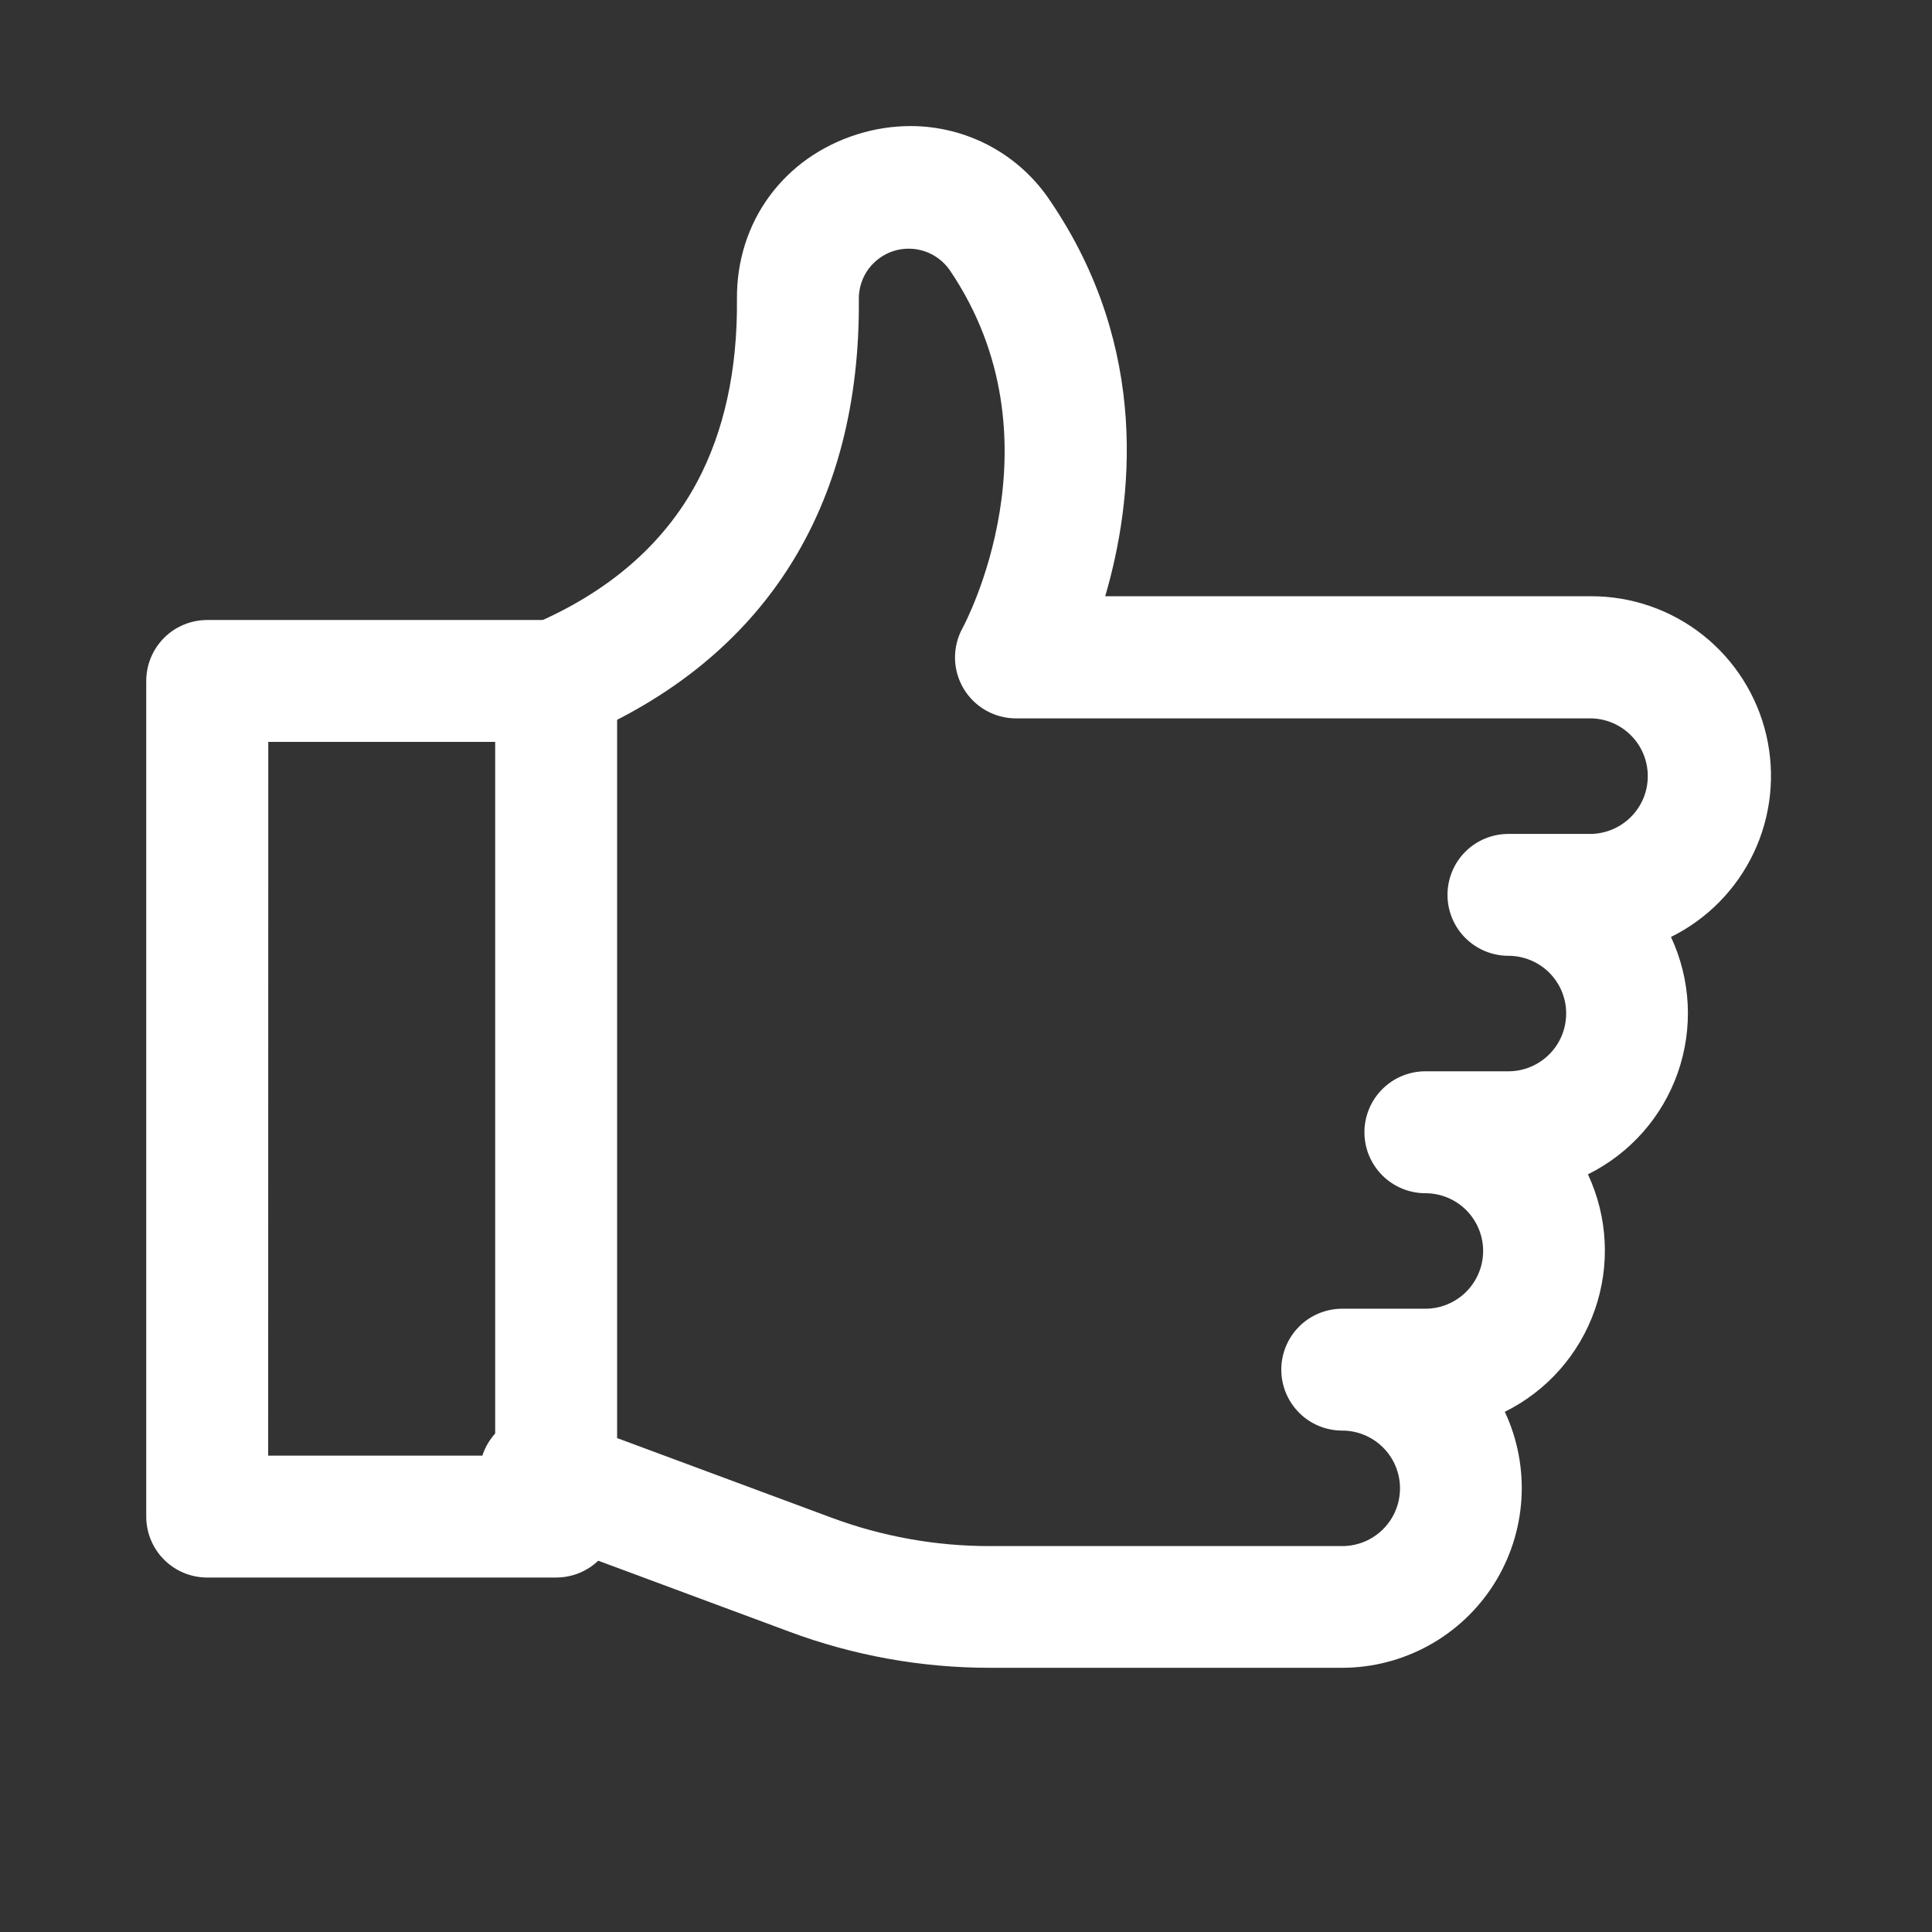 <svg width="36" height="36" viewBox="0 0 36 36" fill="none" xmlns="http://www.w3.org/2000/svg">
<rect x="0" y="0" width="36" height="36" fill="#333333" stroke="none"/>
<path d="M16.972 2.349C16.636 2.349 16.301 2.4 15.98 2.501C14.6 2.932 13.718 4.139 13.732 5.577C13.744 6.89 13.493 8.038 12.988 8.984C12.367 10.145 11.335 11.038 9.917 11.64C9.779 11.699 9.655 11.784 9.55 11.89C9.445 11.996 9.362 12.123 9.306 12.261C9.25 12.4 9.221 12.548 9.222 12.697C9.224 12.847 9.254 12.995 9.312 13.132C9.371 13.27 9.456 13.395 9.562 13.5C9.669 13.605 9.795 13.688 9.933 13.744C10.072 13.8 10.22 13.828 10.37 13.827C10.519 13.826 10.667 13.795 10.805 13.737C14.242 12.279 16.04 9.451 16.003 5.559C16.004 5.362 16.067 5.17 16.184 5.011C16.302 4.853 16.466 4.735 16.654 4.676C16.843 4.617 17.045 4.62 17.232 4.683C17.419 4.747 17.58 4.868 17.694 5.029C19.84 8.188 17.956 11.665 17.938 11.699C17.842 11.872 17.793 12.067 17.795 12.265C17.798 12.463 17.852 12.656 17.952 12.826C18.053 12.997 18.196 13.138 18.367 13.236C18.539 13.334 18.733 13.386 18.931 13.386H29.656C29.937 13.393 30.203 13.51 30.399 13.711C30.595 13.912 30.704 14.181 30.704 14.462C30.704 14.743 30.595 15.012 30.399 15.213C30.203 15.414 29.937 15.531 29.656 15.539H28.108C27.806 15.539 27.517 15.658 27.304 15.871C27.091 16.084 26.972 16.373 26.972 16.674C26.972 16.976 27.091 17.264 27.304 17.477C27.517 17.69 27.806 17.81 28.108 17.81C28.249 17.81 28.389 17.838 28.519 17.892C28.65 17.946 28.769 18.025 28.869 18.125C28.968 18.225 29.048 18.344 29.102 18.474C29.156 18.605 29.184 18.745 29.183 18.886C29.183 19.171 29.07 19.445 28.868 19.646C28.666 19.848 28.393 19.962 28.108 19.962H26.56C26.259 19.962 25.97 20.082 25.757 20.295C25.544 20.508 25.424 20.797 25.424 21.098C25.424 21.399 25.544 21.688 25.757 21.901C25.97 22.114 26.259 22.234 26.56 22.234C26.845 22.234 27.119 22.347 27.321 22.549C27.522 22.751 27.636 23.024 27.636 23.31C27.636 23.595 27.522 23.869 27.321 24.07C27.119 24.272 26.845 24.386 26.56 24.386H25.011C24.71 24.386 24.421 24.505 24.208 24.718C23.995 24.931 23.875 25.22 23.875 25.521C23.875 25.823 23.995 26.112 24.208 26.325C24.421 26.538 24.71 26.657 25.011 26.657C25.297 26.657 25.57 26.771 25.772 26.973C25.974 27.174 26.087 27.448 26.087 27.733C26.087 28.019 25.974 28.292 25.772 28.494C25.57 28.696 25.297 28.809 25.011 28.809H18.45C17.44 28.811 16.438 28.631 15.492 28.279L10.38 26.381C10.106 26.303 9.812 26.331 9.557 26.46C9.302 26.589 9.105 26.809 9.005 27.076C8.905 27.344 8.91 27.639 9.018 27.904C9.127 28.168 9.33 28.382 9.589 28.503L14.7 30.401C15.9 30.849 17.17 31.078 18.45 31.077H25.011C25.575 31.076 26.128 30.933 26.622 30.661C27.115 30.39 27.532 29.998 27.834 29.523C28.136 29.047 28.313 28.503 28.349 27.941C28.385 27.379 28.279 26.817 28.04 26.307C28.825 25.918 29.427 25.237 29.716 24.41C30.006 23.583 29.96 22.676 29.589 21.882C30.373 21.493 30.975 20.813 31.264 19.986C31.553 19.159 31.507 18.252 31.136 17.459C31.814 17.124 32.357 16.57 32.68 15.887C33.002 15.204 33.084 14.432 32.912 13.696C32.74 12.961 32.325 12.305 31.733 11.835C31.142 11.366 30.408 11.11 29.653 11.11H20.594C21.106 9.36 21.444 6.503 19.573 3.749C19.289 3.319 18.902 2.966 18.449 2.722C17.995 2.478 17.487 2.35 16.972 2.349Z" fill="white"/>
<path d="M10.363 11.553H3.861C3.56 11.553 3.271 11.672 3.058 11.885C2.845 12.098 2.725 12.387 2.725 12.688V28.26C2.725 28.561 2.845 28.85 3.058 29.063C3.271 29.276 3.56 29.395 3.861 29.395H10.363C10.664 29.395 10.953 29.276 11.166 29.063C11.379 28.85 11.499 28.561 11.499 28.26V12.688C11.499 12.387 11.379 12.098 11.166 11.885C10.953 11.672 10.664 11.553 10.363 11.553ZM4.999 13.824H9.227V27.124H4.997L4.999 13.824Z" fill="white"/>
</svg>

